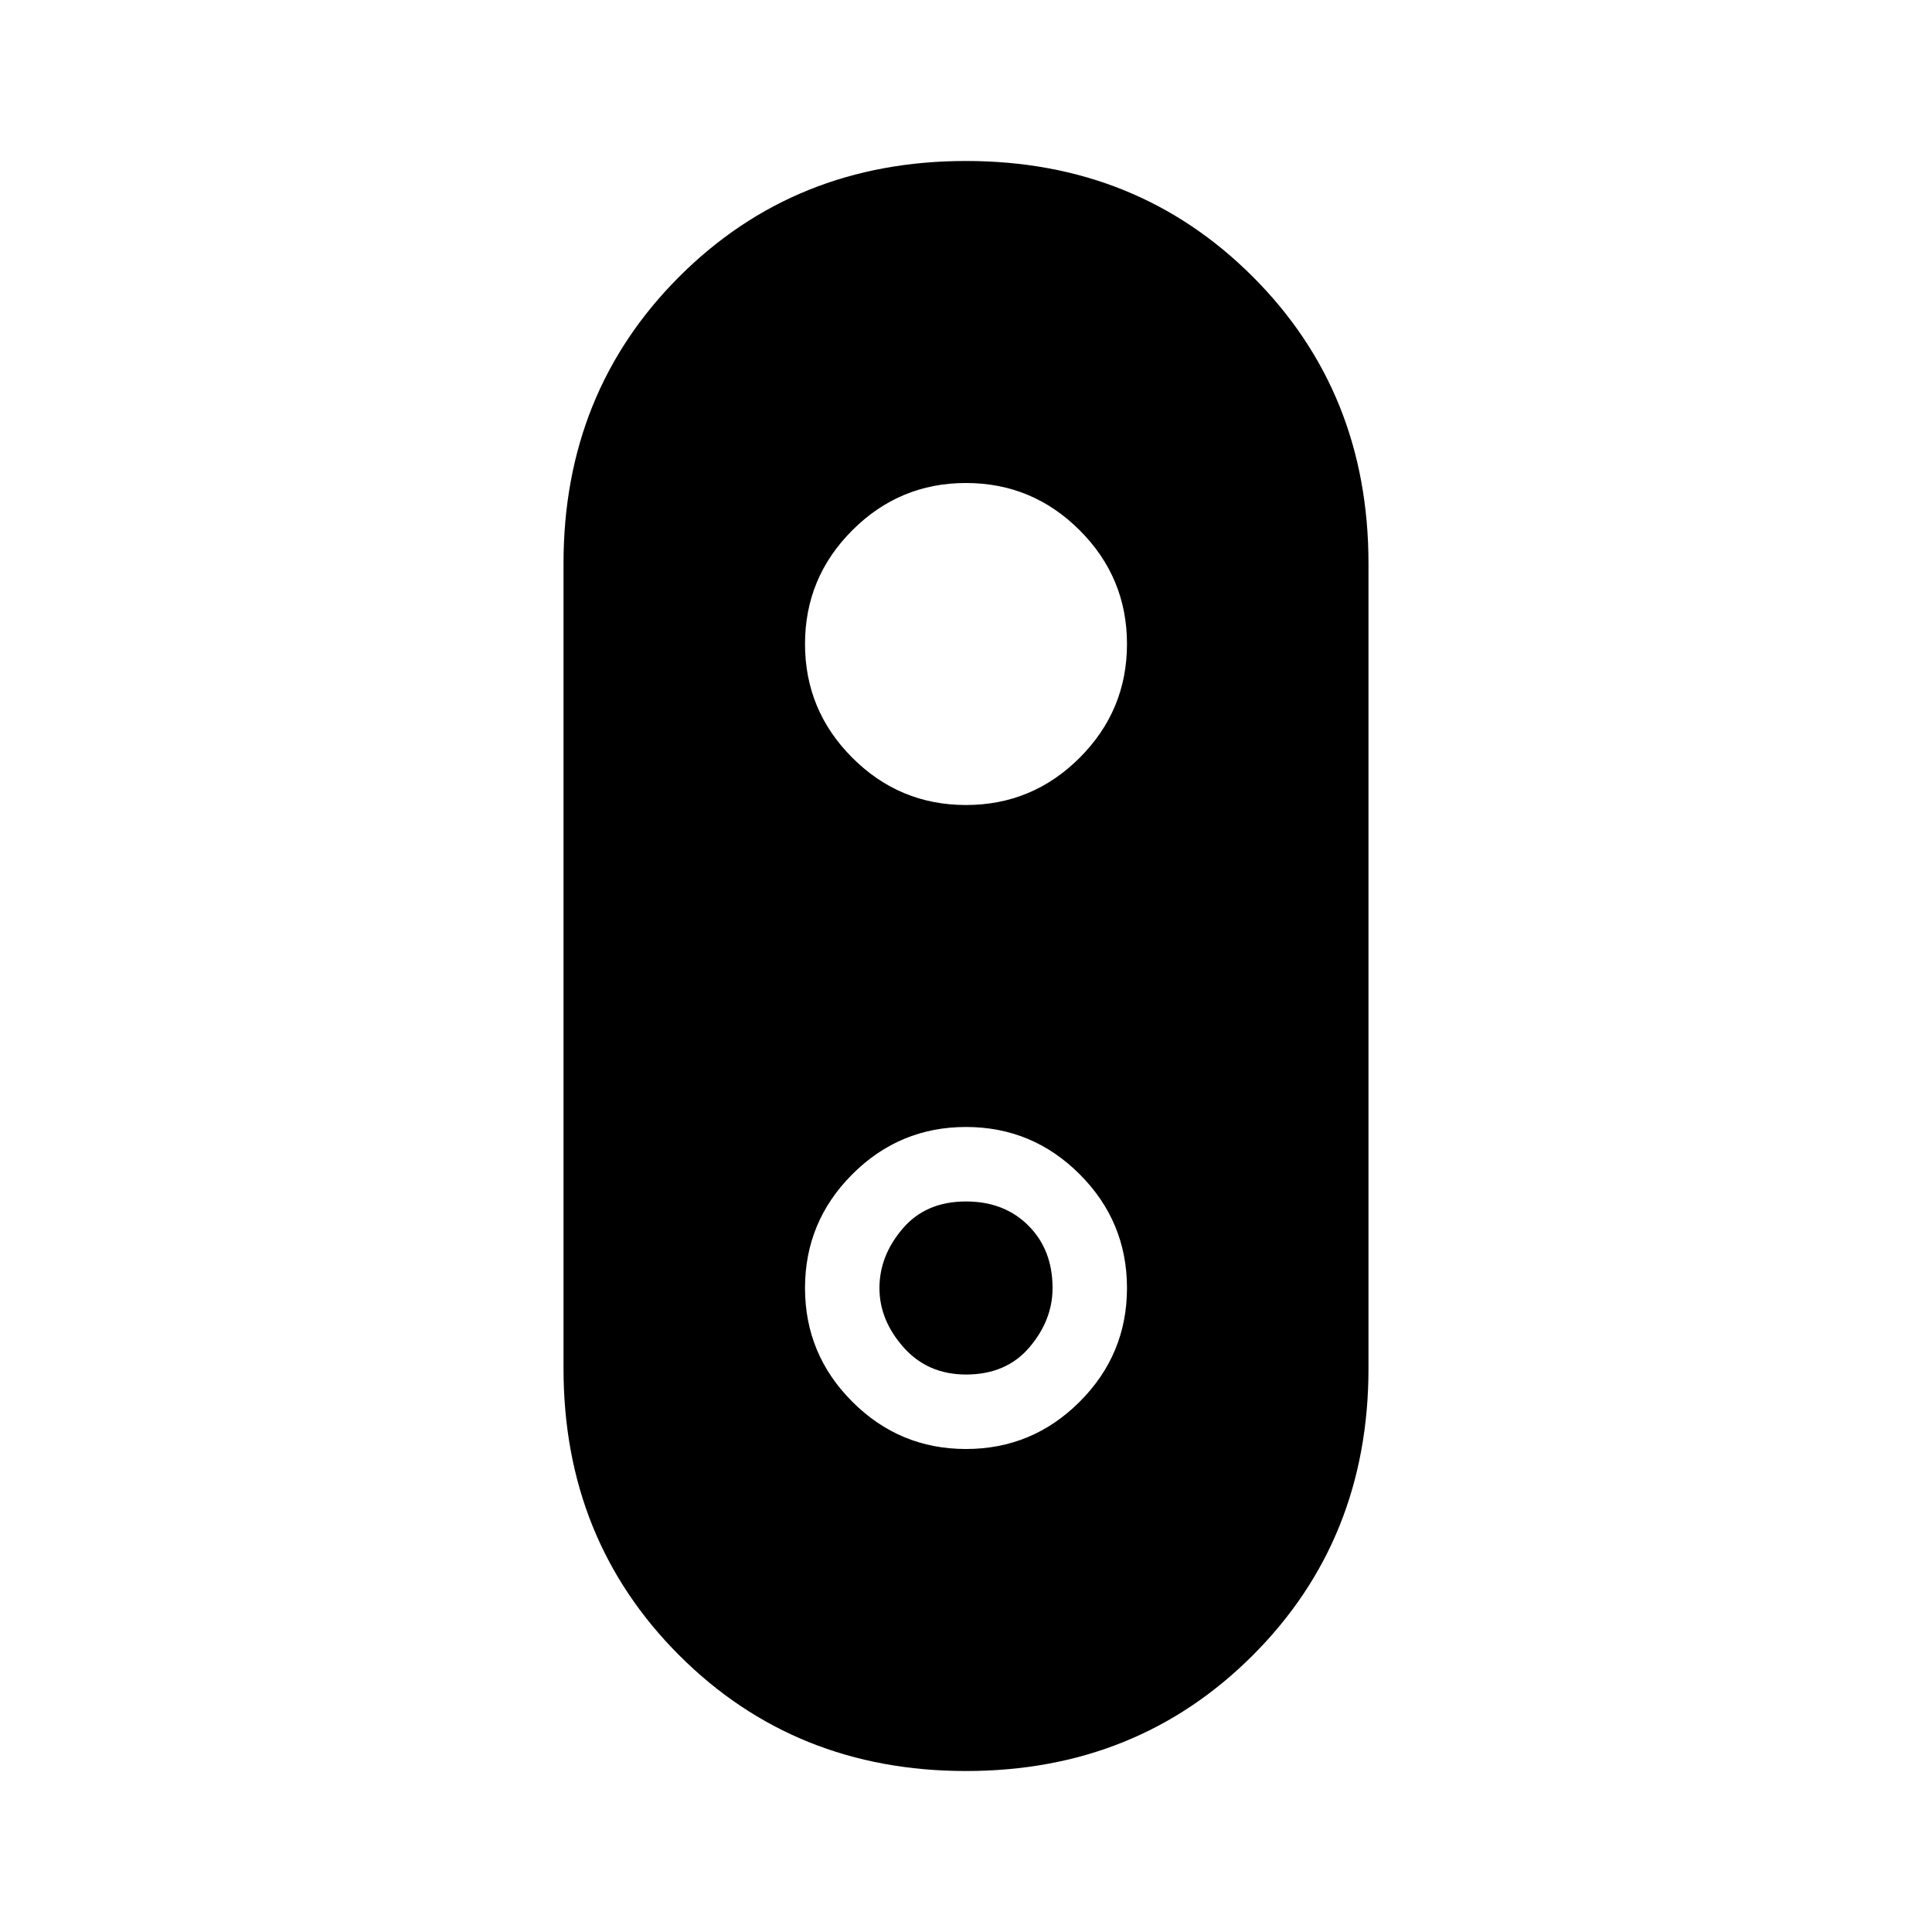 <svg xmlns="http://www.w3.org/2000/svg" height="40" width="40"><path d="M20 36.667q-3.542 0-5.938-2.396-2.395-2.396-2.395-5.938V11.667q0-3.542 2.395-5.938Q16.458 3.333 20 3.333t5.938 2.396q2.395 2.396 2.395 5.938v16.666q0 3.542-2.395 5.938-2.396 2.396-5.938 2.396ZM20 30q1.375 0 2.354-.979.979-.979.979-2.354t-.979-2.355q-.979-.979-2.354-.979t-2.354.979q-.979.98-.979 2.355t.979 2.354Q18.625 30 20 30Zm0-1.542q-.792 0-1.292-.562-.5-.563-.5-1.229 0-.667.48-1.229.479-.563 1.312-.563.792 0 1.292.5t.5 1.292q0 .666-.48 1.229-.479.562-1.312.562Zm0-11.791q1.375 0 2.354-.979.979-.98.979-2.355t-.979-2.354Q21.375 10 20 10t-2.354.979q-.979.979-.979 2.354t.979 2.355q.979.979 2.354.979Z"/></svg>